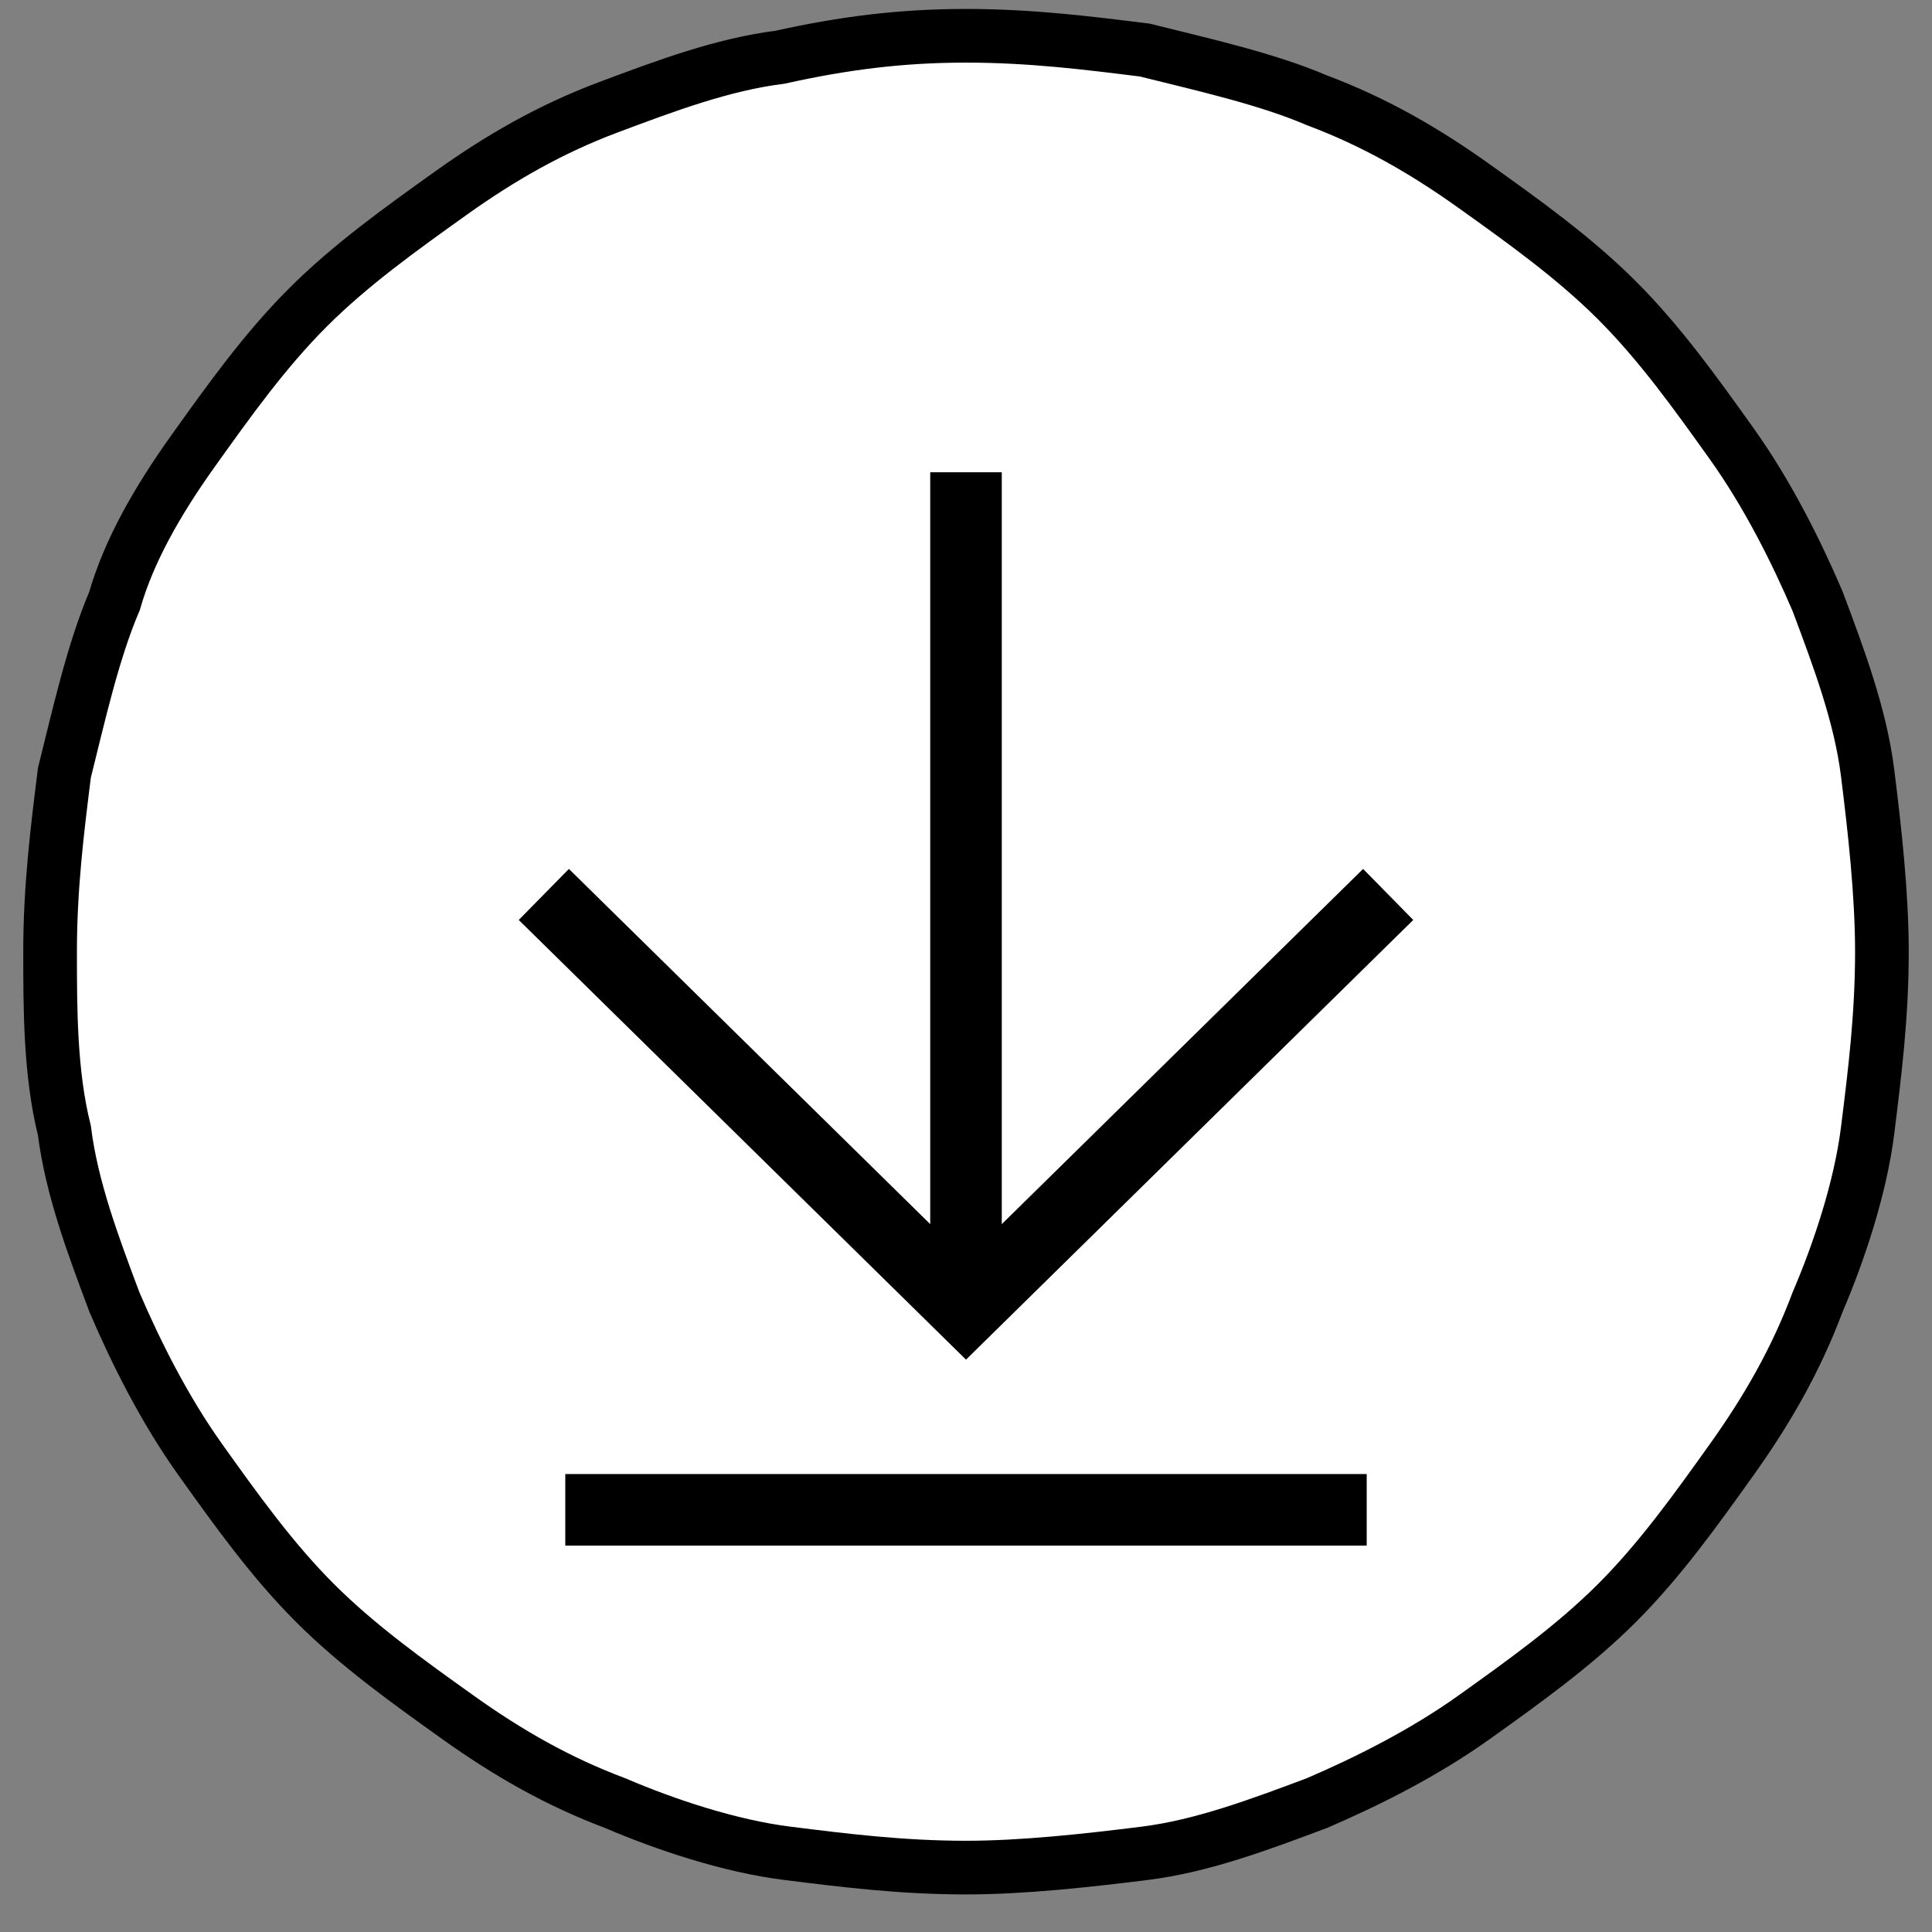 <?xml version="1.0" encoding="utf-8"?>
<!-- Generator: Adobe Illustrator 21.0.0, SVG Export Plug-In . SVG Version: 6.00 Build 0)  -->
<svg version="1.1" xmlns="http://www.w3.org/2000/svg" xmlns:xlink="http://www.w3.org/1999/xlink" x="0px" y="0px"
	 viewBox="0 0 27 27" style="enable-background:new 0 0 27 27;" xml:space="preserve">
<rect x="0" y="0" width="27" height="27" fill="#808080" stroke="none"/>
<style type="text/css">
	.st0{fill:#FFFFFF;stroke:#000000;stroke-width:0.75;}
	.st1{fill:none;stroke:#000000;}
	.st2{fill:none;stroke:#000000;stroke-miterlimit:10;}
</style>
<g id="Layer_1">
	<path class="st0" d="M13.5,0.5c0.9,0,1.7,0.1,2.5,0.2c0.8,0.2,1.7,0.4,2.4,0.7c0.8,0.3,1.5,0.7,2.2,1.2s1.4,1,2,1.6s1.1,1.3,1.6,2
		s0.9,1.5,1.2,2.2c0.3,0.8,0.6,1.6,0.7,2.4s0.2,1.7,0.2,2.5c0,0.9-0.1,1.7-0.2,2.5c-0.1,0.8-0.4,1.7-0.7,2.4
		c-0.3,0.8-0.7,1.5-1.2,2.2s-1,1.4-1.6,2s-1.3,1.1-2,1.6s-1.5,0.9-2.2,1.2c-0.8,0.3-1.6,0.6-2.4,0.7s-1.7,0.2-2.5,0.2
		c-0.9,0-1.7-0.1-2.5-0.2s-1.7-0.4-2.4-0.7c-0.8-0.3-1.5-0.7-2.2-1.2s-1.4-1-2-1.6s-1.1-1.3-1.6-2s-0.9-1.5-1.2-2.2
		c-0.3-0.8-0.6-1.6-0.7-2.4c-0.2-0.8-0.2-1.7-0.2-2.5c0-0.9,0.1-1.7,0.2-2.5C1.1,10,1.3,9.1,1.6,8.4C1.8,7.7,2.2,7,2.7,6.3
		s1-1.4,1.6-2s1.3-1.1,2-1.6s1.4-0.9,2.2-1.2s1.6-0.6,2.4-0.7C11.8,0.6,12.6,0.5,13.5,0.5z"/>
	<line class="st1" x1="19.1" y1="21.1" x2="7.9" y2="21.1"/>
</g>
<g id="Layer_2">
	<g>
		<polyline class="st2" points="19.4,12.5 13.5,18.3 7.6,12.5 		"/>
		<line class="st2" x1="13.5" y1="6.6" x2="13.5" y2="18.4"/>
	</g>
</g>
</svg>
